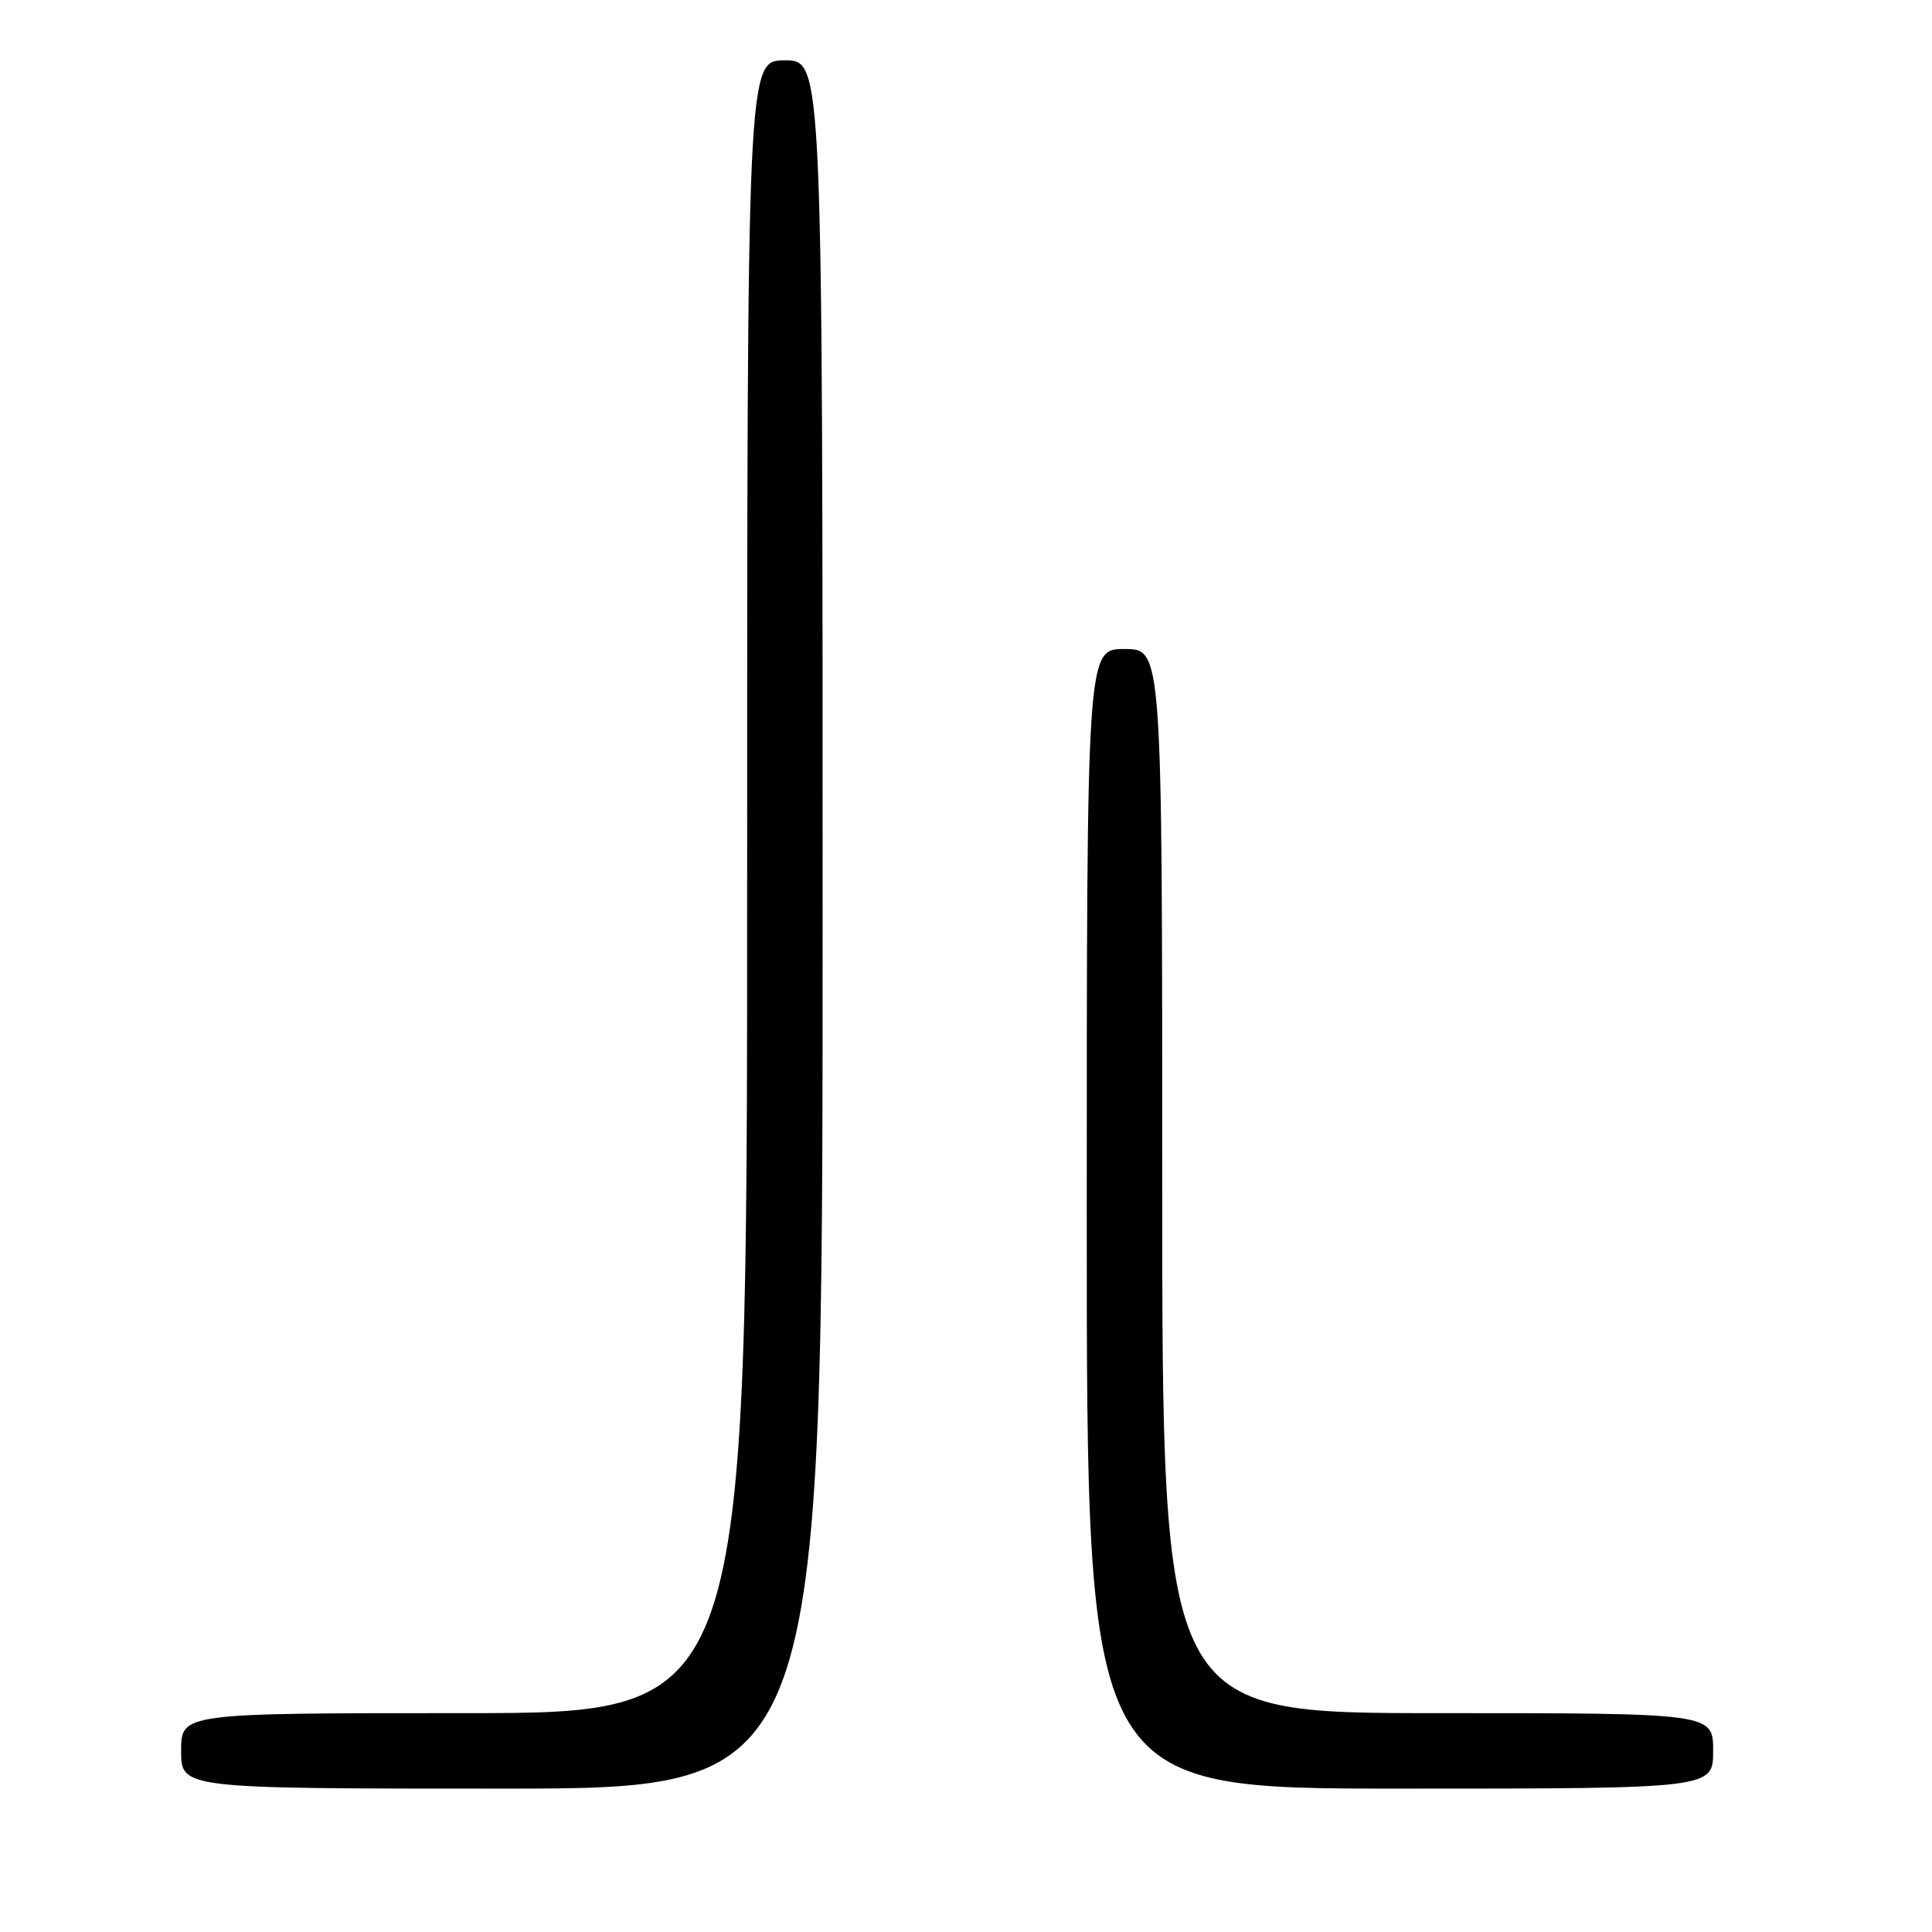 <?xml version="1.0" encoding="UTF-8" standalone="no"?>
<!DOCTYPE svg PUBLIC "-//W3C//DTD SVG 1.1//EN" "http://www.w3.org/Graphics/SVG/1.1/DTD/svg11.dtd" >
<svg xmlns="http://www.w3.org/2000/svg" xmlns:xlink="http://www.w3.org/1999/xlink" version="1.1" viewBox="0 0 256 256">
 <g >
 <path fill="currentColor"
d=" M 109.00 122.50 C 109.00 8.00 109.00 8.00 104.00 8.00 C 99.00 8.00 99.00 8.00 99.00 117.50 C 99.00 227.00 99.00 227.00 61.50 227.00 C 24.00 227.00 24.00 227.00 24.00 232.00 C 24.00 237.00 24.00 237.00 66.50 237.00 C 109.00 237.00 109.00 237.00 109.00 122.50 Z  M 227.00 232.00 C 227.00 227.00 227.00 227.00 190.50 227.00 C 154.00 227.00 154.00 227.00 154.00 156.50 C 154.00 86.00 154.00 86.00 149.00 86.00 C 144.00 86.00 144.00 86.00 144.00 161.50 C 144.00 237.00 144.00 237.00 185.50 237.00 C 227.00 237.00 227.00 237.00 227.00 232.00 Z "/>
</g>
</svg>